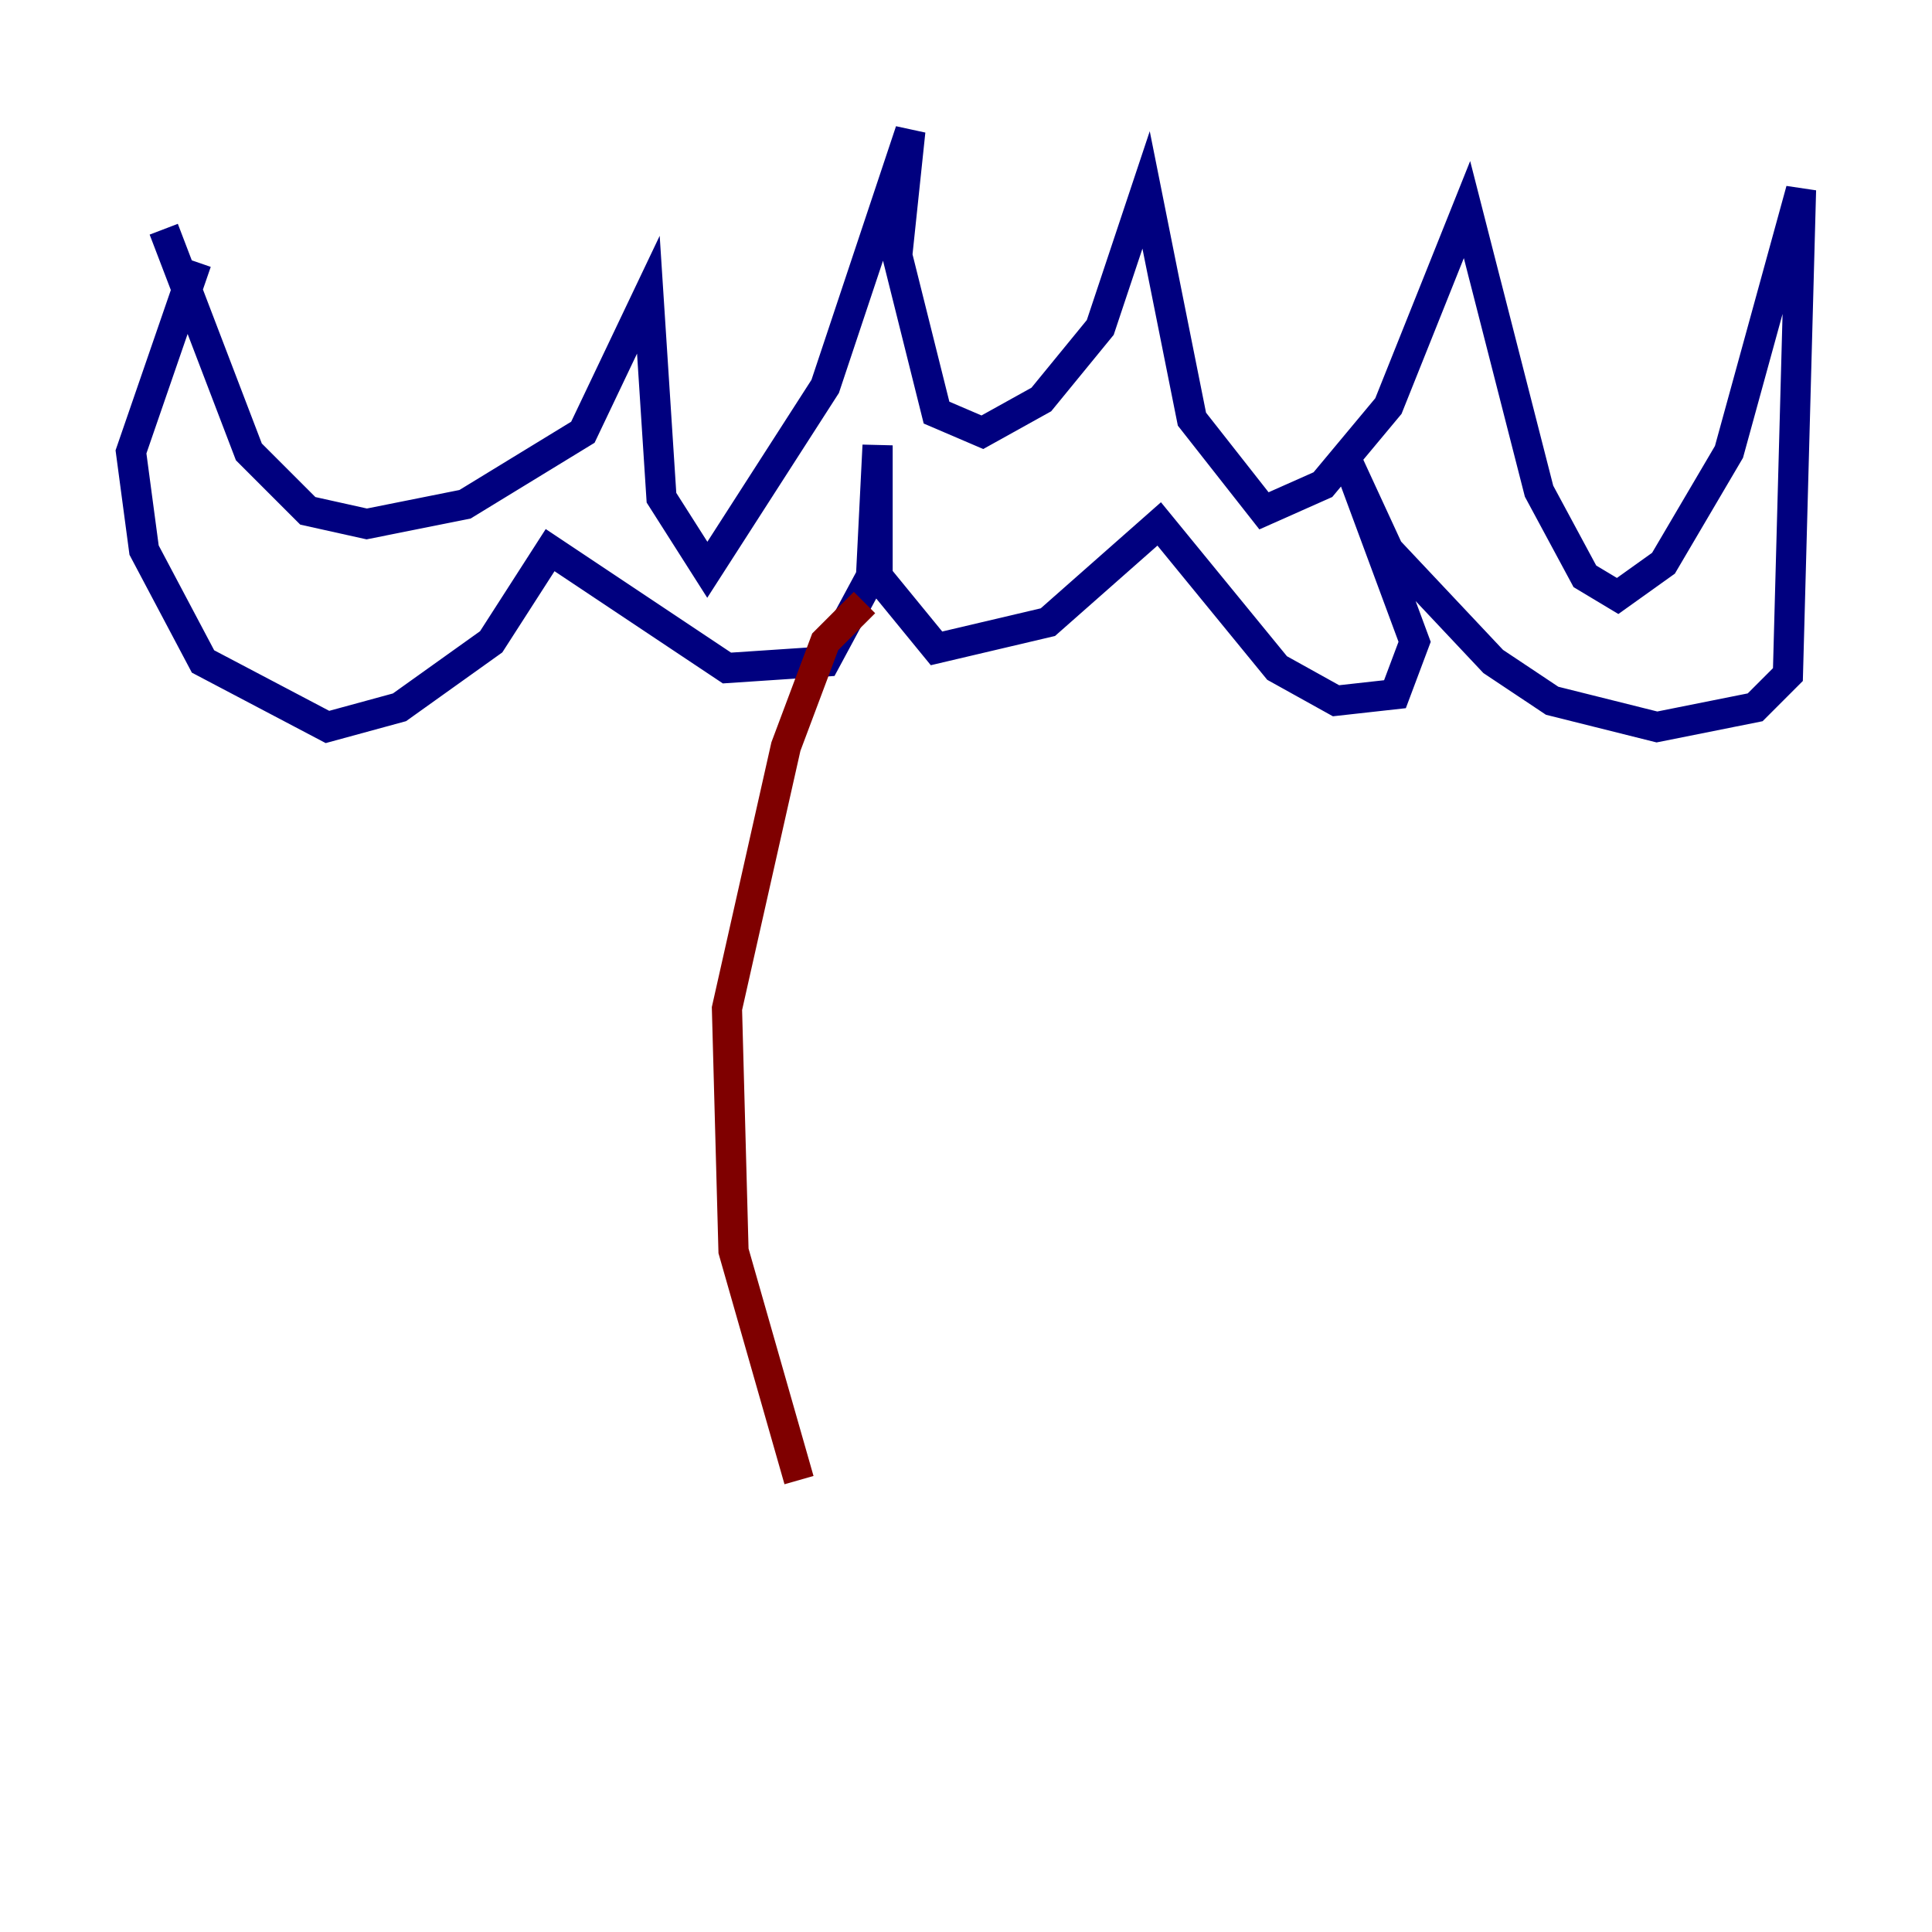 <?xml version="1.0" encoding="utf-8" ?>
<svg baseProfile="tiny" height="128" version="1.2" viewBox="0,0,128,128" width="128" xmlns="http://www.w3.org/2000/svg" xmlns:ev="http://www.w3.org/2001/xml-events" xmlns:xlink="http://www.w3.org/1999/xlink"><defs /><polyline fill="none" points="10.848,15.186 16.488,29.939 20.393,33.844 24.298,34.712 30.807,33.41 38.617,28.637 42.956,19.525 43.824,32.976 46.861,37.749 54.671,25.6 60.312,8.678 59.444,16.922 62.047,27.336 65.085,28.637 68.99,26.468 72.895,21.695 75.932,12.583 78.969,27.77 83.742,33.844 87.647,32.108 91.986,26.902 97.193,13.885 101.966,32.542 105.003,38.183 107.173,39.485 110.21,37.315 114.549,29.939 119.322,12.583 118.454,44.691 116.285,46.861 109.776,48.163 102.834,46.427 98.929,43.824 91.986,36.447 89.383,30.807 93.722,42.522 92.42,45.993 88.515,46.427 84.61,44.258 76.8,34.712 69.424,41.22 62.047,42.956 58.142,38.183 58.142,29.505 57.709,38.183 54.671,43.824 48.163,44.258 36.447,36.447 32.542,42.522 26.468,46.861 21.695,48.163 13.451,43.824 9.546,36.447 8.678,29.939 13.017,17.356" stroke="#00007f" stroke-width="2" /><polyline fill="none" points="57.275,39.919 54.671,42.522 52.068,49.464 48.163,66.82 48.597,82.875 52.936,98.061" stroke="#7f0000" stroke-width="2" /></svg>